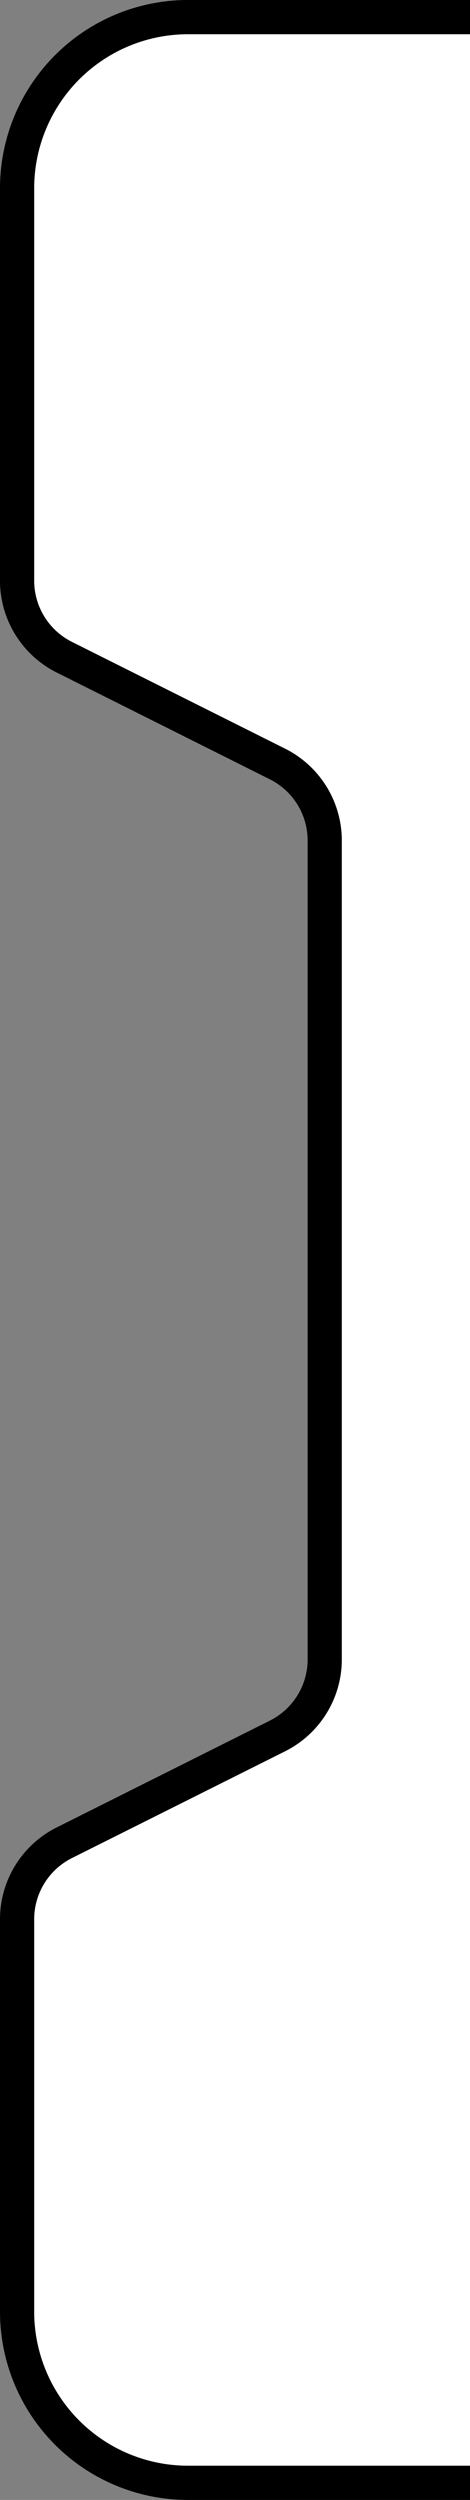 <svg xmlns="http://www.w3.org/2000/svg" viewBox="0 0 27.5 146"><rect x="0" y="0" width="27.5" height="146" fill="#808080" stroke="none"/><g id="ad3ad10f-db4b-4d49-b917-a9a5487d9017" data-name="Layer 2"><g id="ef37450f-83b5-4844-8912-e566cc6765a7" data-name="Layer 1"><path d="M27.5,1H11A10,10,0,0,0,1,11V33.91a5,5,0,0,0,2.76,4.47l12.48,6.24A5,5,0,0,1,19,49.09V96.91a5,5,0,0,1-2.76,4.47L3.76,107.62A5,5,0,0,0,1,112.09V135a10,10,0,0,0,10,10H27.5" fill="#fff" stroke="#000" stroke-miterlimit="10" stroke-width="2"/></g></g></svg>